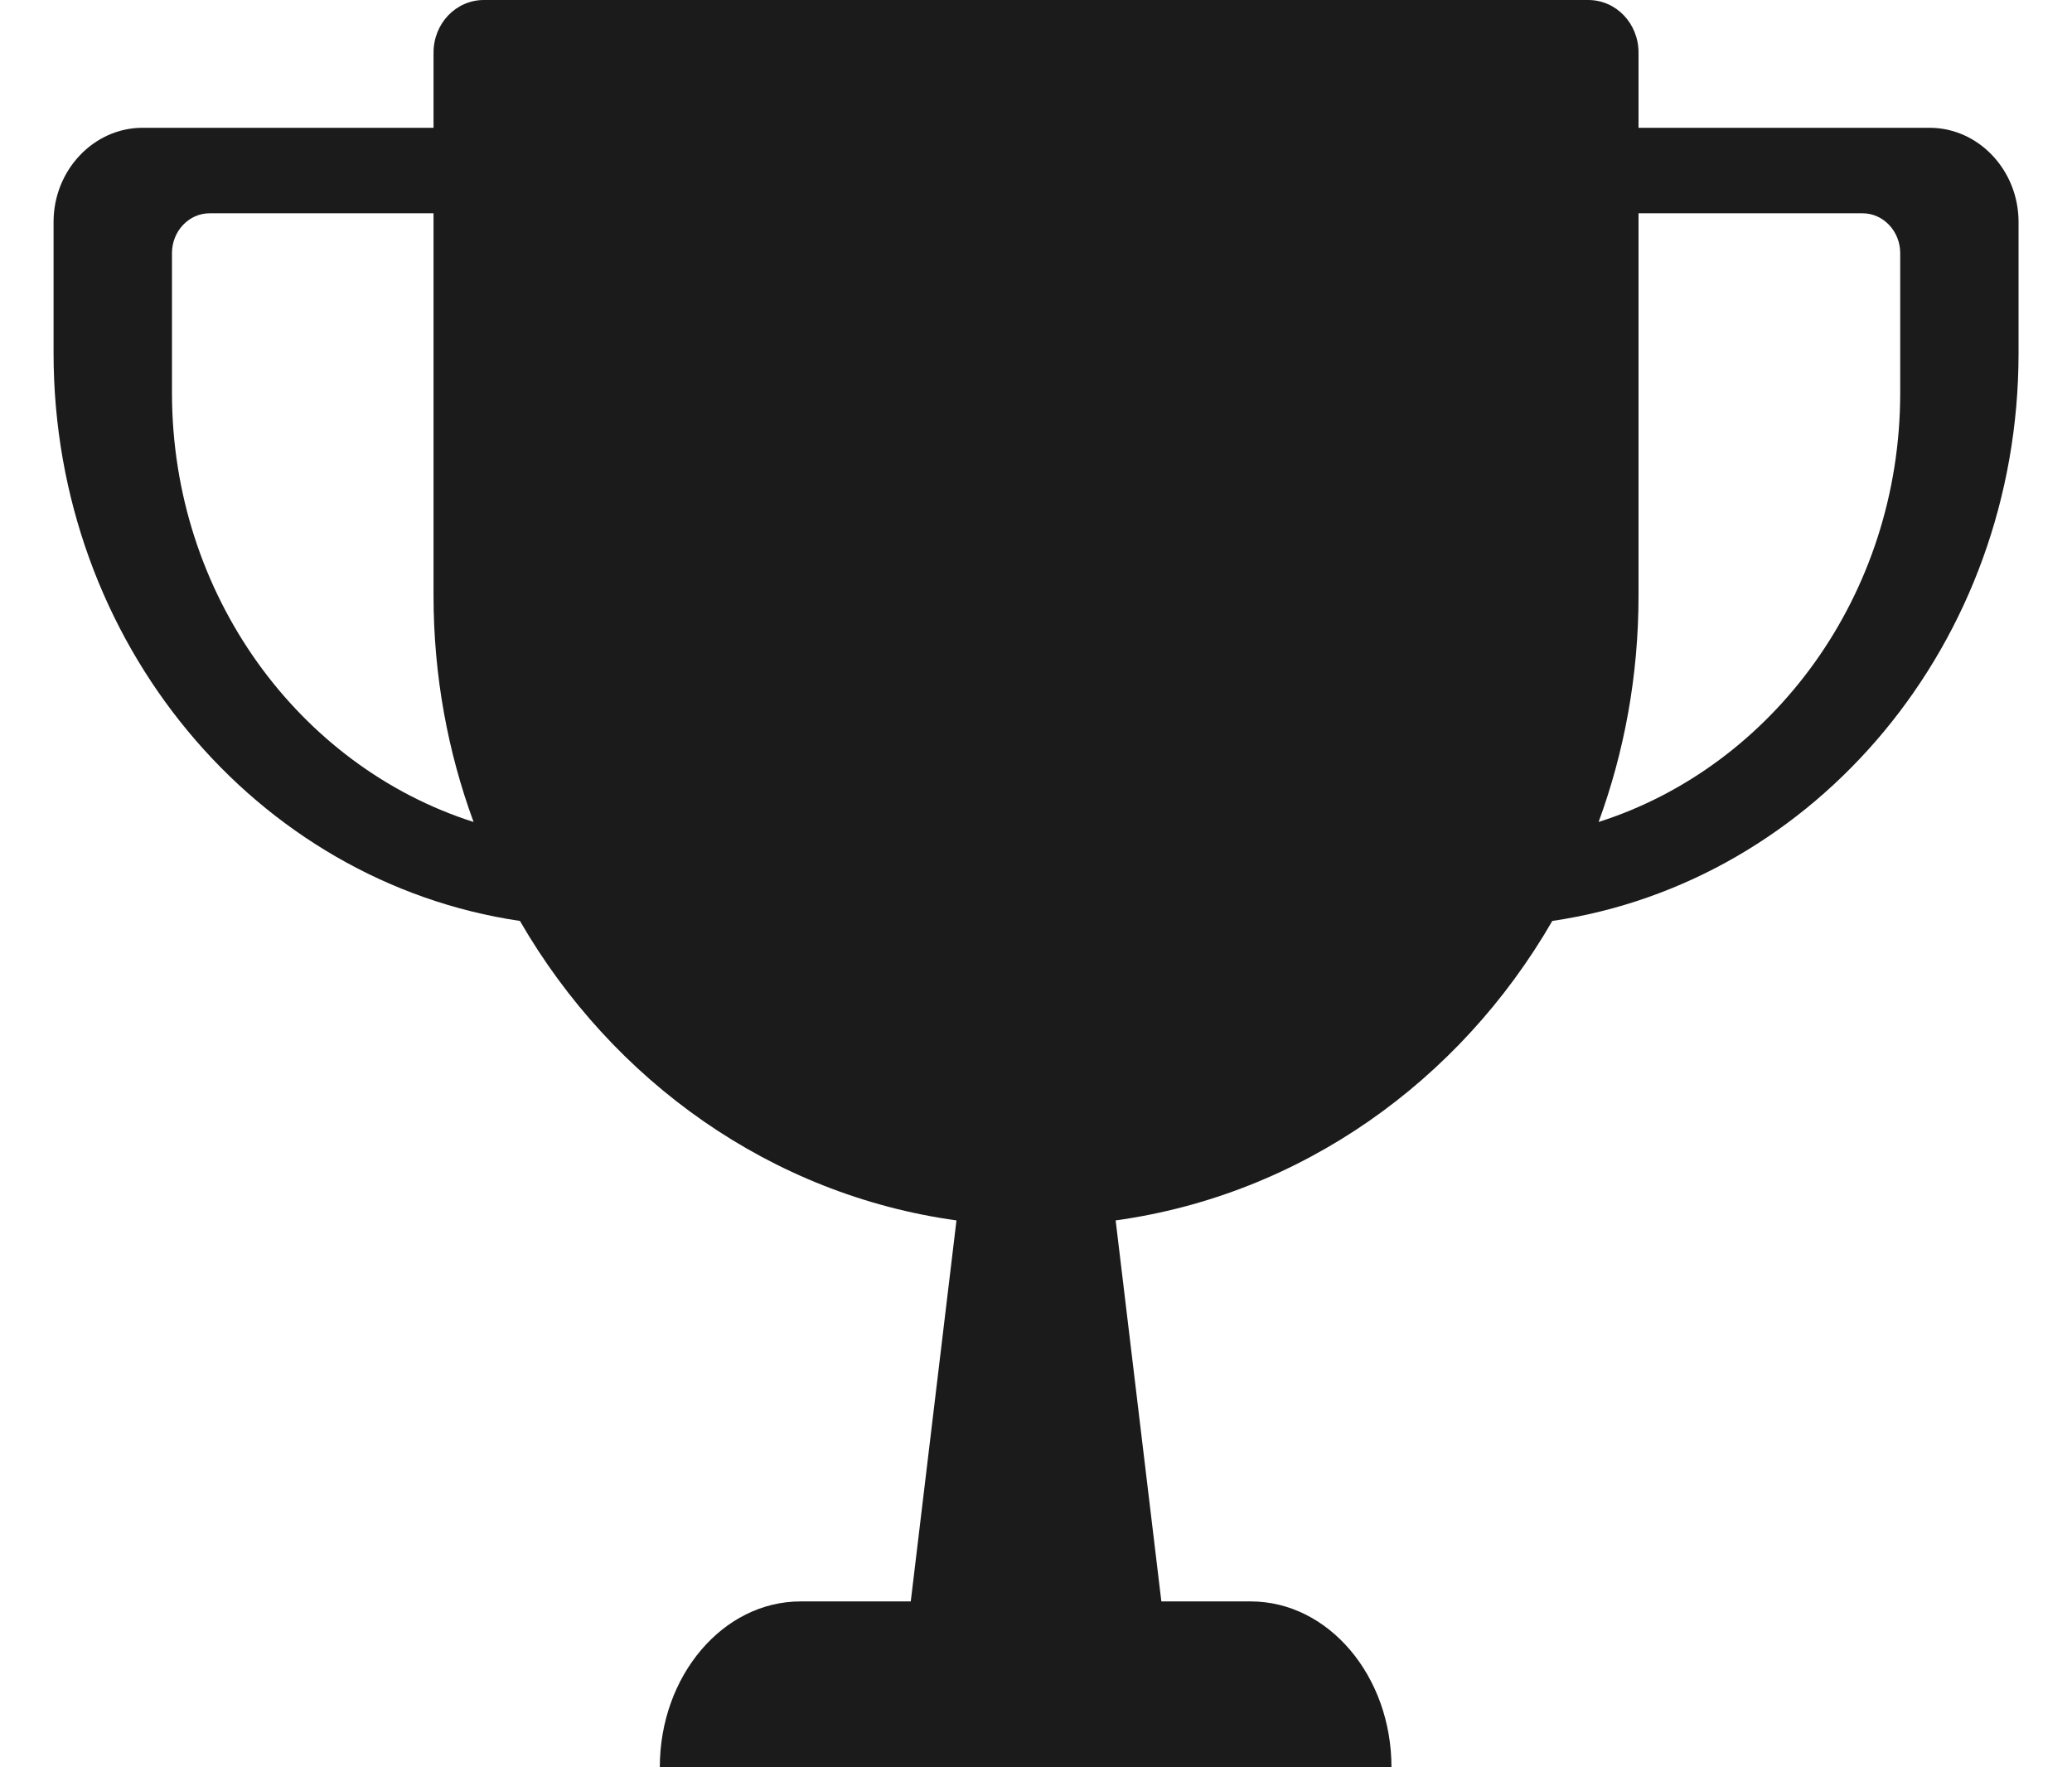 <svg width="34" height="29" viewBox="0 0 34 29" fill="none" xmlns="http://www.w3.org/2000/svg">
<path fill-rule="evenodd" clip-rule="evenodd" d="M15.695 20.026C12.655 19.606 10.05 17.741 8.532 15.112C4.206 14.475 0.879 10.549 0.879 5.795V3.641C0.879 2.793 1.537 2.097 2.339 2.097H7.114V0.864C7.114 0.384 7.482 0 7.941 0H26.061C26.52 0 26.887 0.384 26.887 0.864V2.097H31.664C32.466 2.097 33.123 2.793 33.123 3.642V5.795C33.123 10.548 29.798 14.474 25.472 15.112C23.954 17.743 21.348 19.606 18.307 20.026L19.057 26.278H20.522C21.797 26.278 22.833 27.499 22.833 29H10.827C10.827 27.499 11.863 26.278 13.137 26.278H14.945L15.695 20.026ZM26.887 9.775C26.887 11.084 26.655 12.336 26.232 13.488C29.091 12.577 31.181 9.764 31.181 6.448V5.795V4.805V4.153C31.181 3.794 30.903 3.5 30.564 3.5H26.887V9.775ZM7.114 3.5H3.438C3.099 3.5 2.822 3.794 2.822 4.153V4.805V5.795V6.447C2.822 9.764 4.912 12.577 7.771 13.488C7.347 12.335 7.114 11.083 7.114 9.775V3.5Z" fill="#1b1b1b"/>
</svg>
